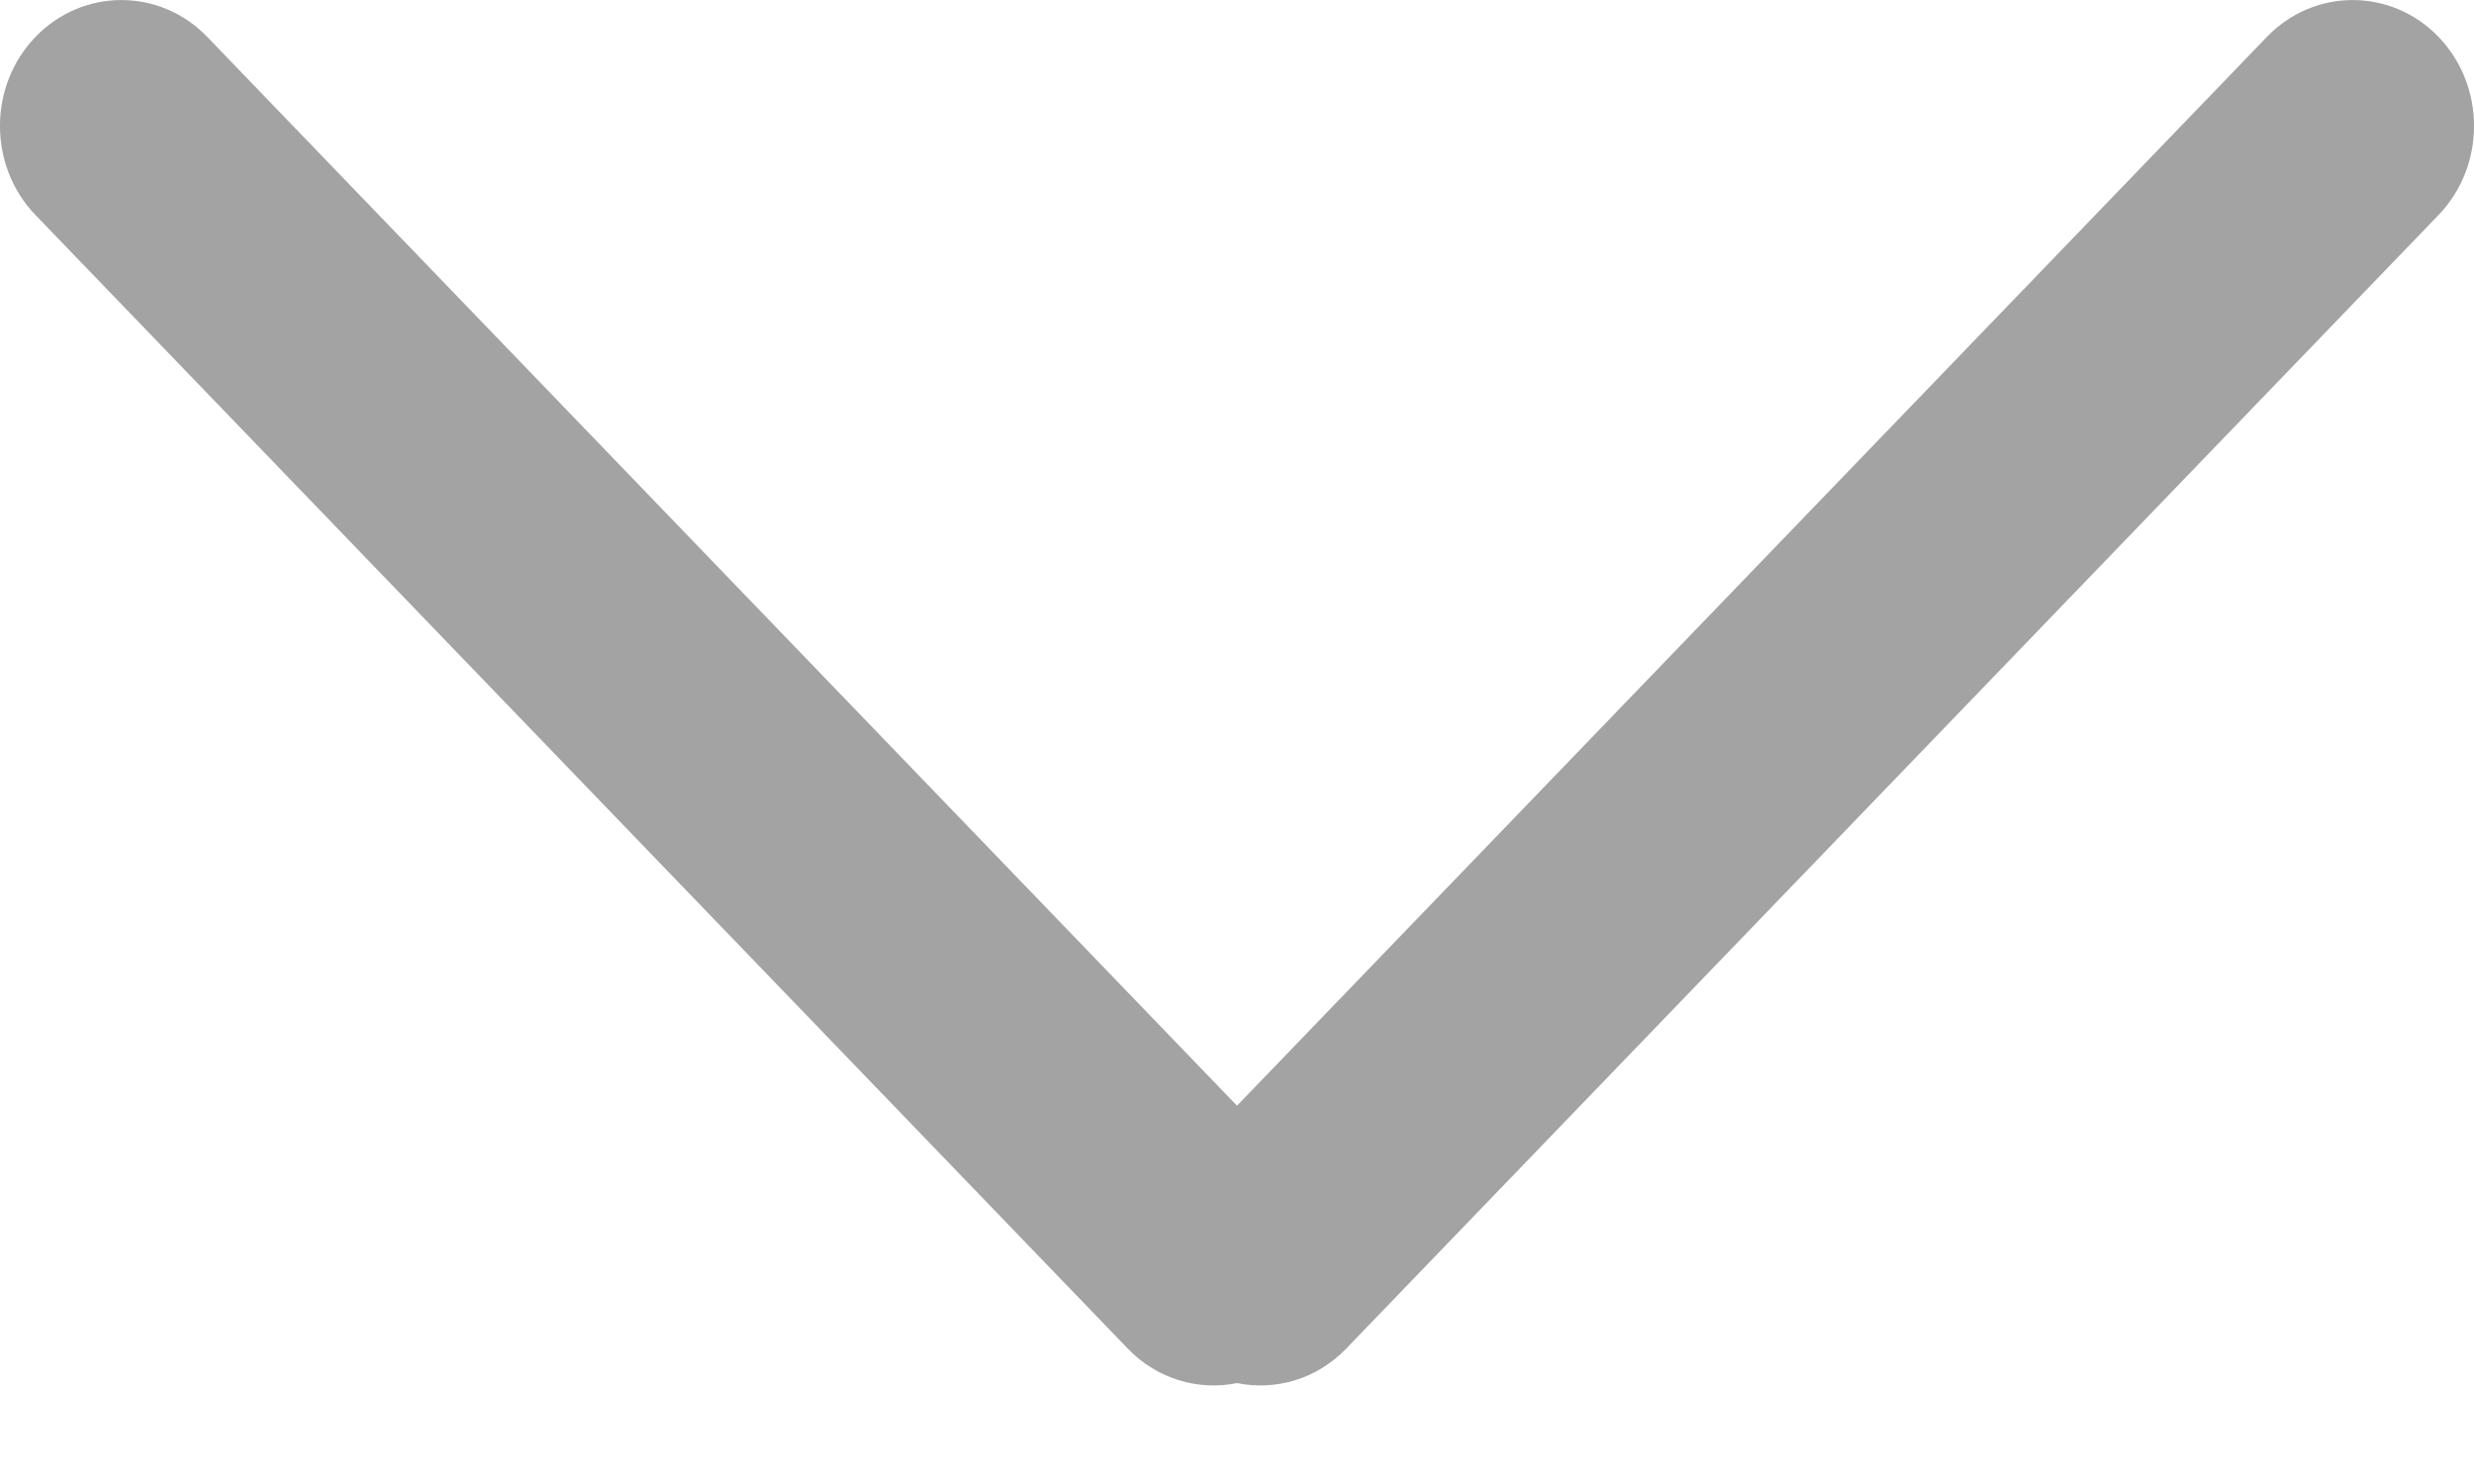 <svg width="20" height="12" viewBox="0 0 20 12" fill="none" xmlns="http://www.w3.org/2000/svg">
<path fill-rule="evenodd" clip-rule="evenodd" d="M1.675 0.298C1.292 -0.099 0.671 -0.099 0.287 0.298C-0.096 0.696 -0.096 1.341 0.287 1.739L9.117 10.905C9.357 11.154 9.69 11.247 10 11.184C10.31 11.247 10.643 11.154 10.883 10.905L19.713 1.739C20.096 1.341 20.096 0.696 19.713 0.298C19.33 -0.099 18.709 -0.099 18.326 0.298L10 8.941L1.675 0.298Z" fill="#A3A3A3"/>
</svg>
